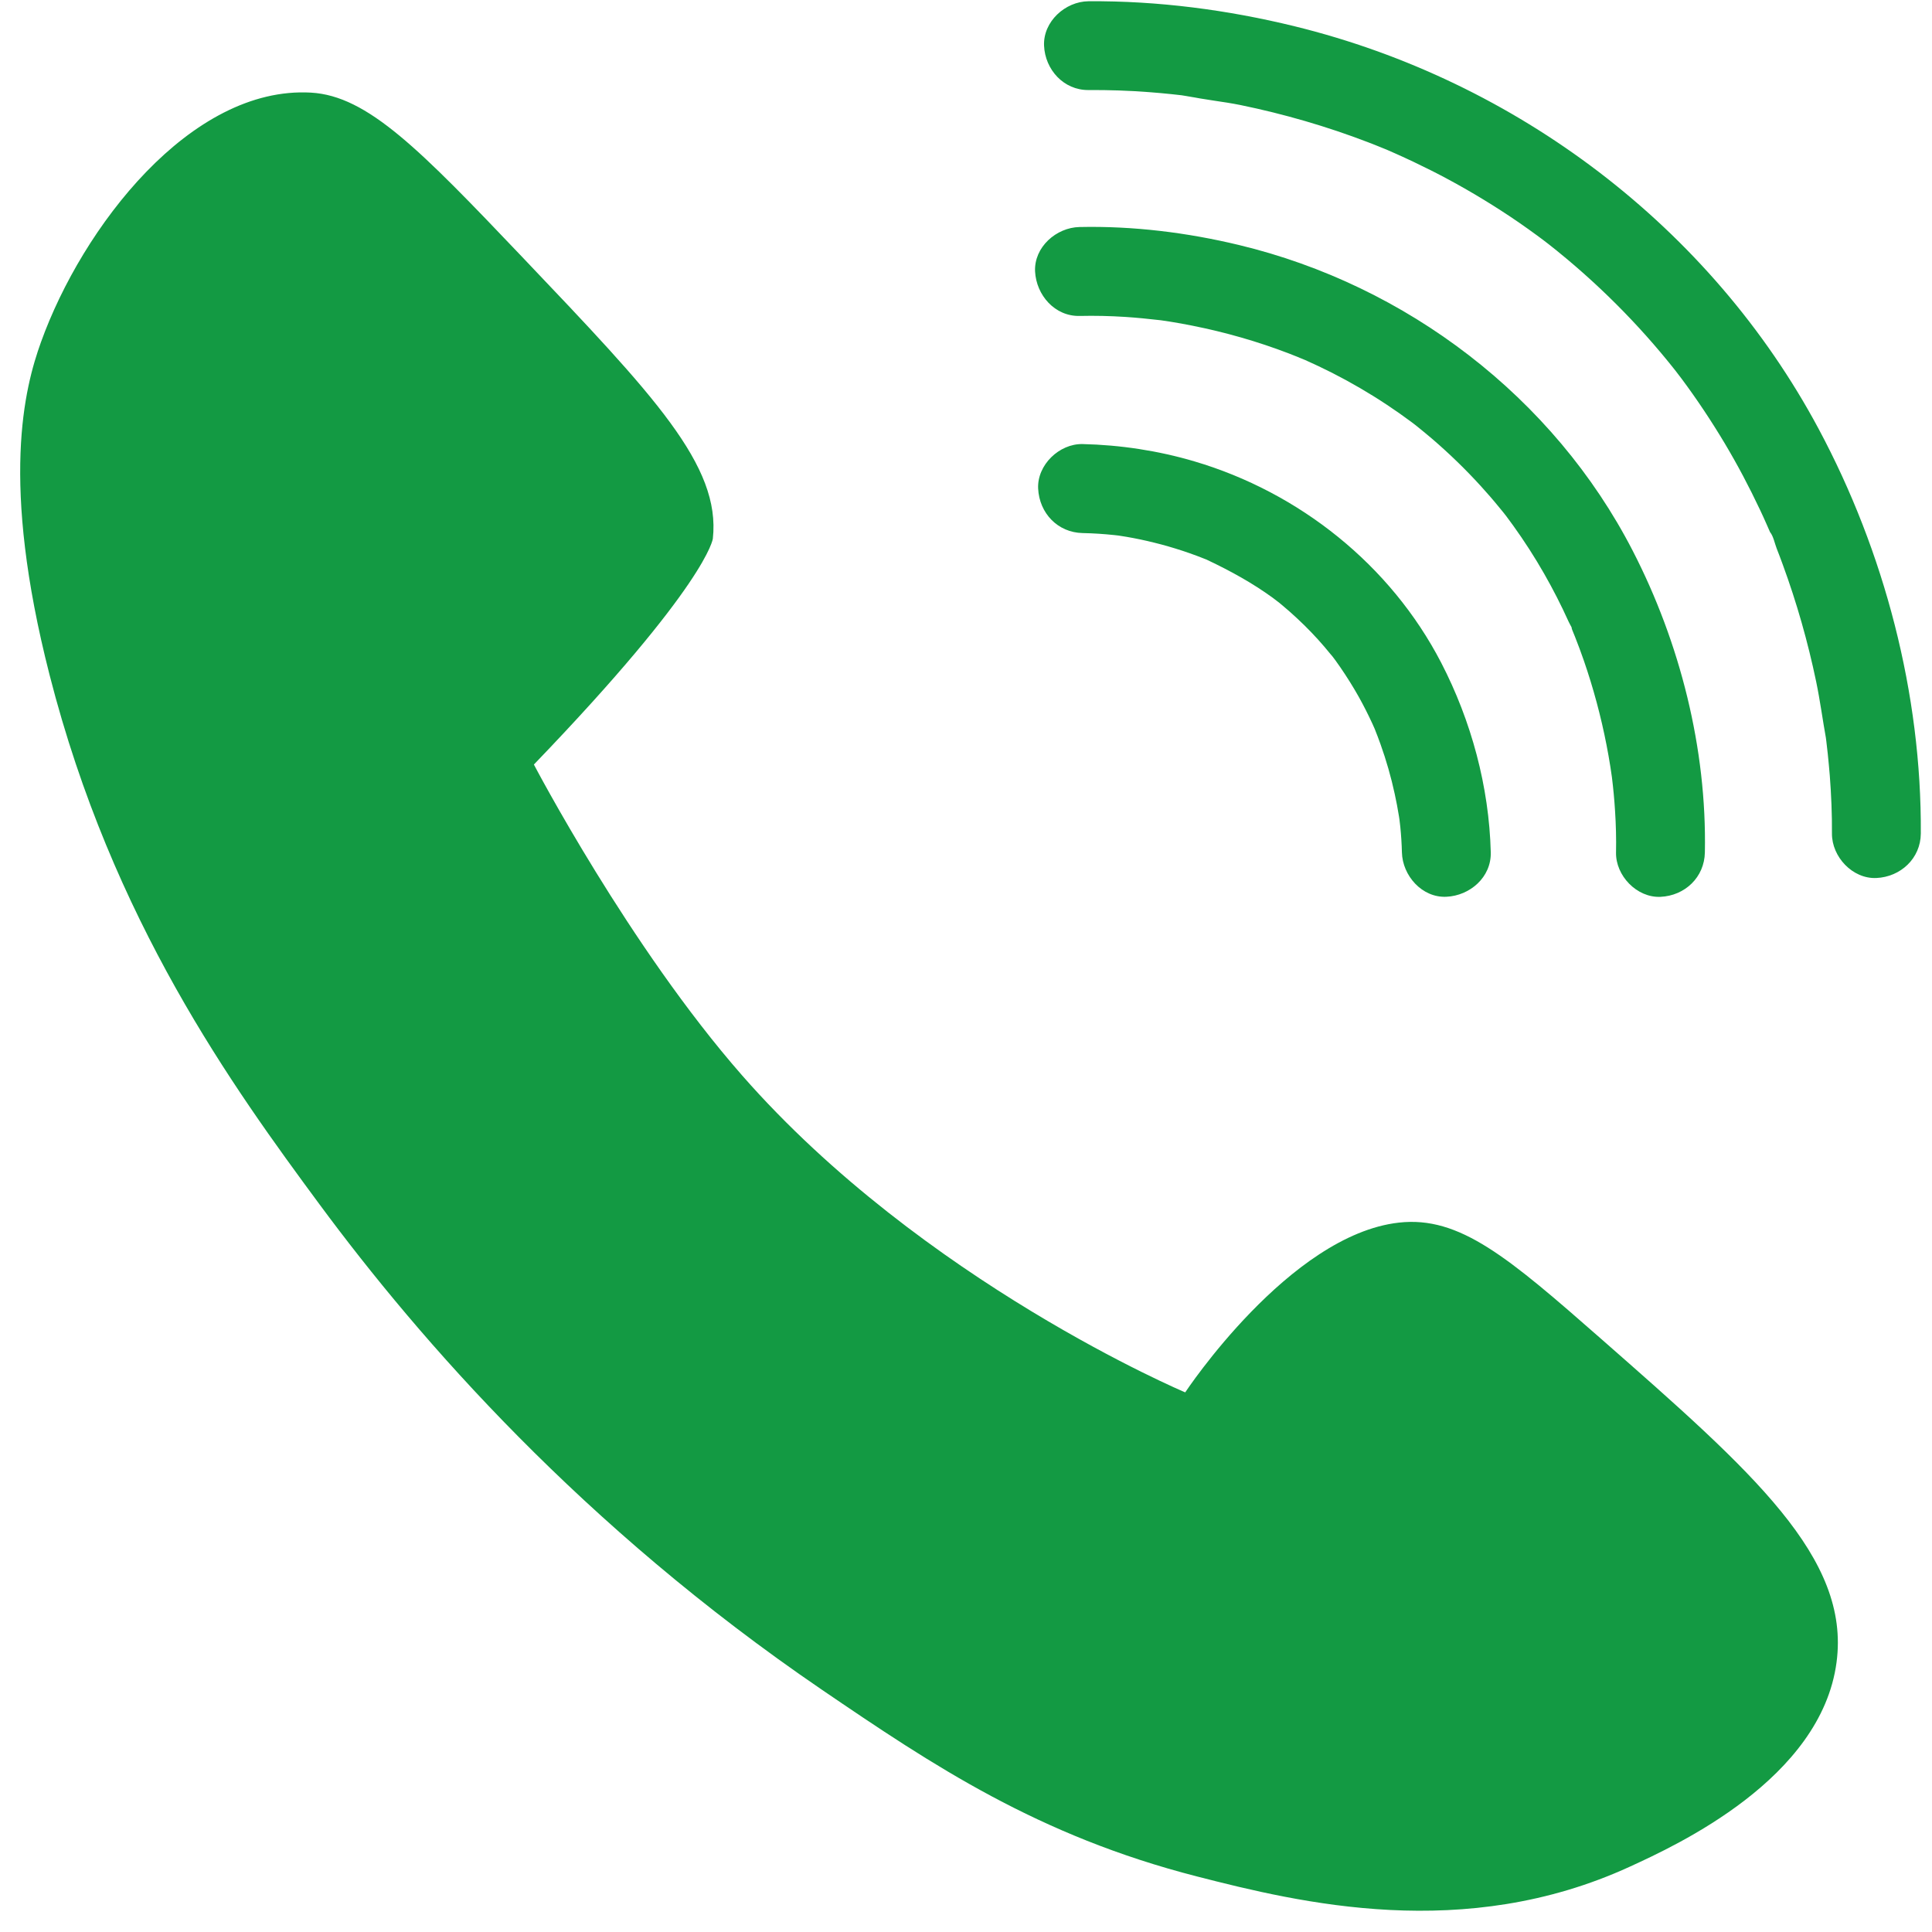 <svg xmlns="http://www.w3.org/2000/svg" xmlns:xlink="http://www.w3.org/1999/xlink" width="1080" zoomAndPan="magnify" viewBox="0 0 810 810" height="1080" preserveAspectRatio="xMidYMid meet" version="1.0"><defs><clipPath id="4d80db8254"><path d="M 8 0 L 805.5 0 L 805.5 802 L 8 802 Z M 8 0 " clip-rule="nonzero"/></clipPath></defs><g clip-path="url(#4d80db8254)"><path fill="#139a43" d="M 501.852 786.715 C 435.152 769.609 391.207 740.191 344.508 708.379 C 244.039 639.867 176.172 562.031 134.039 505.043 C 97.605 455.711 47.137 386.031 20.789 282.992 C 0.027 201.848 10.262 162.668 17.191 143.398 C 34.473 95.355 79.914 35.996 130.352 38.832 C 154.156 40.18 176.055 62.695 218.922 107.723 C 274.449 166.059 302.227 195.238 298.863 225.824 C 298.863 225.824 296.789 244.715 223.836 320.535 C 223.836 320.535 263.777 396.883 311.176 450.918 C 387.055 537.469 496.91 583.758 496.91 583.758 C 496.91 583.758 540.508 517.73 586.5 512.586 C 611.941 509.75 632.176 527 671.59 561.594 C 734.84 617.121 775.805 653.055 769.984 696.914 C 763.523 745.805 702.996 773.586 683.289 782.621 C 613.898 814.461 545.07 797.797 501.852 786.715 Z M 456.352 37.754 C 464.832 37.695 473.312 37.984 481.762 38.629 C 484.891 38.863 488.051 39.156 491.18 39.477 C 492.582 39.625 493.984 39.77 495.391 39.945 C 497.262 40.148 504.336 41.73 497.523 40.18 C 504.922 41.844 512.613 42.52 520.066 44.039 C 538.285 47.781 556.238 52.984 573.605 59.652 C 576.062 60.59 578.488 61.582 580.945 62.578 C 585.215 64.273 577.176 60.91 581.445 62.781 C 582.672 63.336 583.93 63.863 585.156 64.418 C 590.215 66.672 595.246 69.066 600.188 71.555 C 610.188 76.613 619.922 82.227 629.34 88.309 C 634.516 91.641 639.574 95.152 644.543 98.805 C 645.391 99.418 646.238 100.062 647.059 100.676 C 647.496 101 651.648 104.215 648.316 101.613 C 651.27 103.922 654.191 106.293 657.09 108.719 C 666.531 116.641 675.539 125.121 684.02 134.098 C 688.199 138.516 692.266 143.074 696.184 147.727 C 697.789 149.625 699.34 151.527 700.891 153.457 C 701.797 154.598 702.73 155.766 703.637 156.906 C 700.715 153.191 704.633 158.25 705.129 158.922 C 711.562 167.578 717.527 176.555 723.055 185.797 C 728.465 194.859 733.406 204.219 737.91 213.777 C 738.816 215.68 739.691 217.609 740.539 219.539 C 741.066 220.68 741.562 221.82 742.059 222.988 C 742.234 223.371 742.383 223.75 742.559 224.129 C 743.348 226 743.199 225.648 742.117 223.105 C 743.465 224.715 744.105 227.961 744.867 229.918 C 745.746 232.141 746.594 234.395 747.41 236.645 C 753.289 252.668 757.969 269.129 761.445 285.828 C 763.113 293.867 764.168 301.969 765.629 310.008 C 765.656 310.098 764.957 304.688 765.277 307.523 C 765.395 308.574 765.539 309.656 765.688 310.711 C 765.891 312.492 766.098 314.277 766.301 316.062 C 766.621 319.102 766.887 322.145 767.148 325.184 C 767.762 333.254 768.113 341.383 768.055 349.484 C 767.996 359.219 776.68 368.547 786.68 368.109 C 796.828 367.641 805.219 359.922 805.309 349.484 C 805.688 290.914 790.043 231.324 762.5 179.859 C 717.207 95.211 635.742 33.832 542.816 11.027 C 514.66 4.125 485.391 0.297 456.352 0.527 C 446.617 0.617 437.289 9.039 437.727 19.156 C 438.164 29.156 445.914 37.84 456.352 37.754 Z M 452.668 132.461 C 459.043 132.316 465.445 132.461 471.793 132.871 C 476.676 133.191 481.559 133.688 486.441 134.246 C 490.477 134.711 481.5 133.516 486.676 134.273 C 487.992 134.449 489.277 134.656 490.594 134.859 C 493.691 135.355 496.762 135.91 499.832 136.527 C 513.637 139.273 527.172 143.133 540.301 148.164 C 541.969 148.809 543.605 149.48 545.242 150.121 C 548.52 151.438 544.777 150.094 544.543 149.801 C 544.836 150.152 546.5 150.648 547.059 150.883 C 550.887 152.578 554.688 154.391 558.461 156.293 C 566.383 160.328 574.074 164.801 581.473 169.715 C 584.953 172.023 588.344 174.391 591.676 176.879 C 592.523 177.52 593.375 178.133 594.223 178.809 C 591.473 176.672 593.723 178.426 594.25 178.867 C 596.355 180.59 598.492 182.316 600.539 184.07 C 607.672 190.211 614.457 196.789 620.801 203.75 C 623.461 206.672 626.062 209.656 628.551 212.727 C 629.777 214.219 631.035 215.707 632.176 217.258 C 629.809 214.07 631.387 216.234 631.883 216.906 C 632.73 218.047 633.578 219.188 634.398 220.328 C 639.074 226.82 643.402 233.547 647.379 240.504 C 651.121 247.055 654.543 253.75 657.645 260.621 C 658.199 261.879 659.543 263.809 659.633 265.152 C 659.457 262.582 658.461 262.316 659.164 264.102 C 659.543 265.035 659.926 265.973 660.305 266.91 C 661.621 270.211 662.848 273.547 664.02 276.91 C 668.023 288.488 671.211 300.359 673.551 312.375 C 674.137 315.418 674.691 318.457 675.16 321.5 C 675.391 322.934 675.566 324.395 675.801 325.828 C 676.242 328.691 675.48 323.312 675.48 323.371 C 675.539 324.191 675.684 325.008 675.801 325.828 C 676.387 330.535 676.824 335.242 677.117 339.949 C 677.496 345.738 677.645 351.559 677.527 357.379 C 677.32 367.113 686.242 376.441 696.152 376.004 C 706.418 375.535 714.574 367.816 714.777 357.379 C 715.625 313.898 704.371 269.453 684.543 230.941 C 651.387 166.527 589.688 119.594 519.453 102.723 C 497.699 97.488 475.008 94.684 452.582 95.18 C 442.844 95.383 433.488 103.602 433.957 113.805 C 434.48 123.746 442.23 132.695 452.668 132.461 Z M 453.898 223.488 C 458.34 223.574 462.785 223.867 467.203 224.336 C 468.051 224.422 468.898 224.539 469.746 224.625 C 472.641 224.918 467.492 224.336 467.492 224.305 C 469.074 224.598 470.68 224.773 472.289 225.066 C 476.207 225.738 480.098 226.555 483.957 227.523 C 487.902 228.488 491.793 229.625 495.652 230.883 C 497.727 231.559 499.773 232.289 501.82 233.047 C 503.078 233.516 504.336 234.043 505.594 234.512 C 509.191 235.914 502.379 232.961 506.238 234.801 C 515.855 239.363 525.098 244.422 533.723 250.711 C 533.605 250.621 537.816 253.867 535.77 252.23 C 533.695 250.562 537.965 254.043 537.789 253.926 C 539.863 255.652 541.883 257.434 543.84 259.277 C 547.875 263.02 551.707 266.996 555.273 271.176 C 555.887 271.91 560.77 277.844 557.789 274.07 C 559.223 275.887 560.566 277.785 561.883 279.688 C 564.66 283.723 567.262 287.875 569.66 292.145 C 571.707 295.797 573.605 299.57 575.363 303.371 C 575.711 304.102 576.035 304.863 576.355 305.594 C 578.141 309.48 574.805 301.617 576.328 305.535 C 577.176 307.699 578.023 309.832 578.781 311.996 C 581.211 318.809 583.227 325.797 584.746 332.875 C 585.422 336.004 586.035 339.133 586.531 342.289 C 586.648 343.078 586.766 343.84 586.883 344.629 C 587.438 347.875 586.27 339.484 586.617 342.641 C 586.766 343.984 586.941 345.332 587.086 346.676 C 587.438 350.215 587.672 353.781 587.758 357.348 C 587.992 367.086 596.152 376.441 606.387 375.973 C 616.27 375.535 625.273 367.789 625.012 357.348 C 624.309 329.805 616.852 302.258 604.223 277.844 C 583.023 236.906 544.805 206.438 500.738 193.426 C 485.621 188.953 469.629 186.527 453.867 186.176 C 444.133 185.973 434.805 194.891 435.242 204.801 C 435.738 215.152 443.457 223.281 453.898 223.488 Z M 453.898 223.488 " fill-opacity="1" fill-rule="nonzero"/></g></svg>